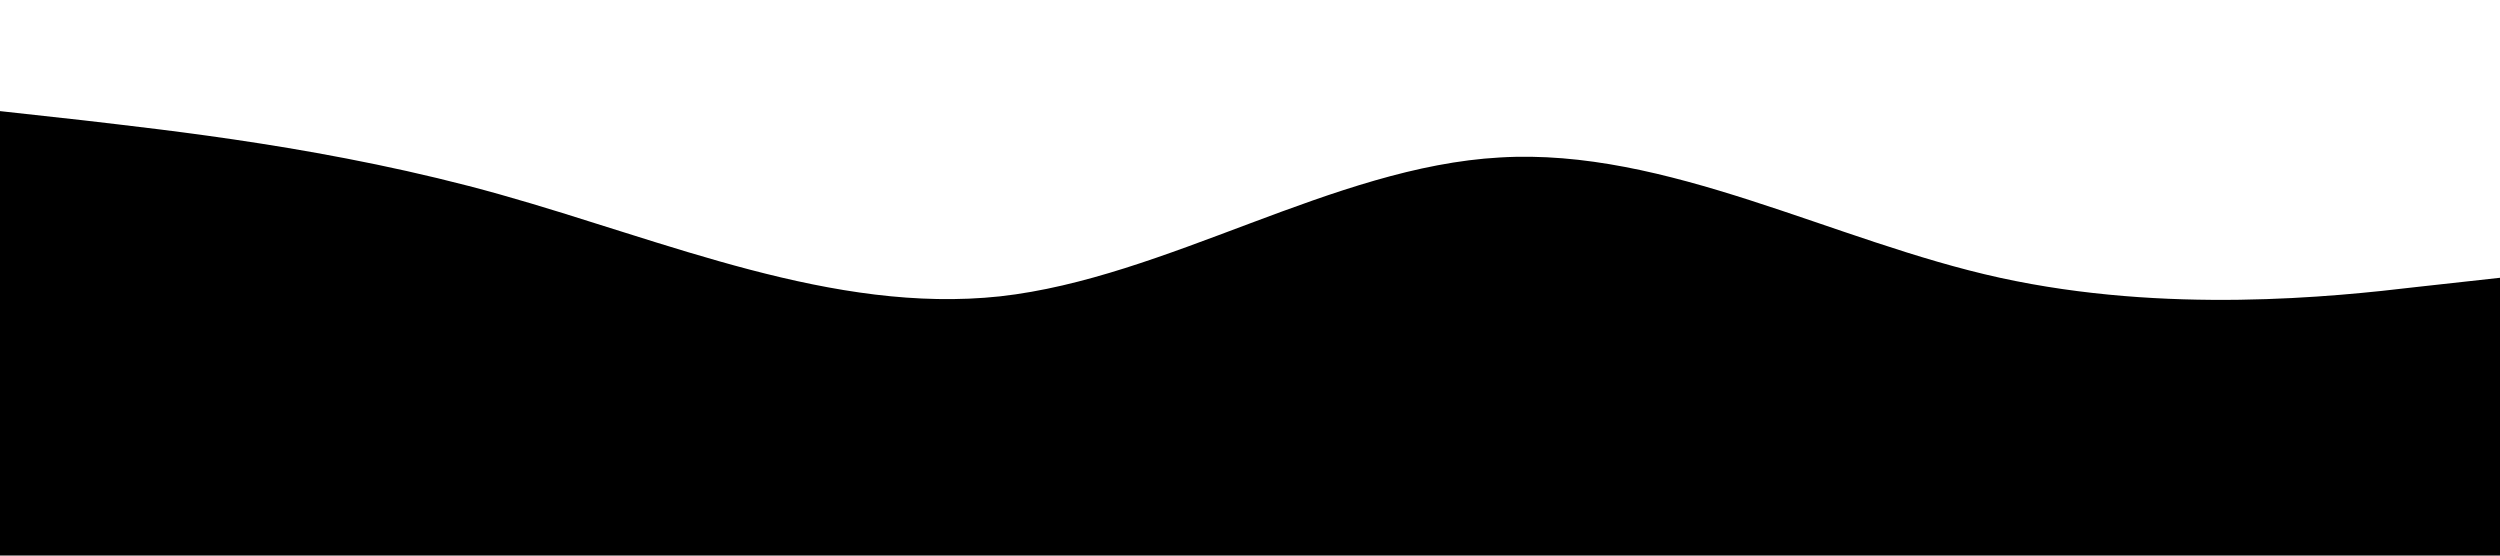 <?xml version="1.0" standalone="no"?><svg xmlns="http://www.w3.org/2000/svg" viewBox="0 0 1440 320"><path fill="hsla(238, 100%, 44%, 0.78)" fill-opacity="1" d="M0,64L48,69.3C96,75,192,85,288,112C384,139,480,181,576,170.7C672,160,768,96,864,90.7C960,85,1056,139,1152,160C1248,181,1344,171,1392,165.3L1440,160L1440,320L1392,320C1344,320,1248,320,1152,320C1056,320,960,320,864,320C768,320,672,320,576,320C480,320,384,320,288,320C192,320,96,320,48,320L0,320Z"></path></svg>